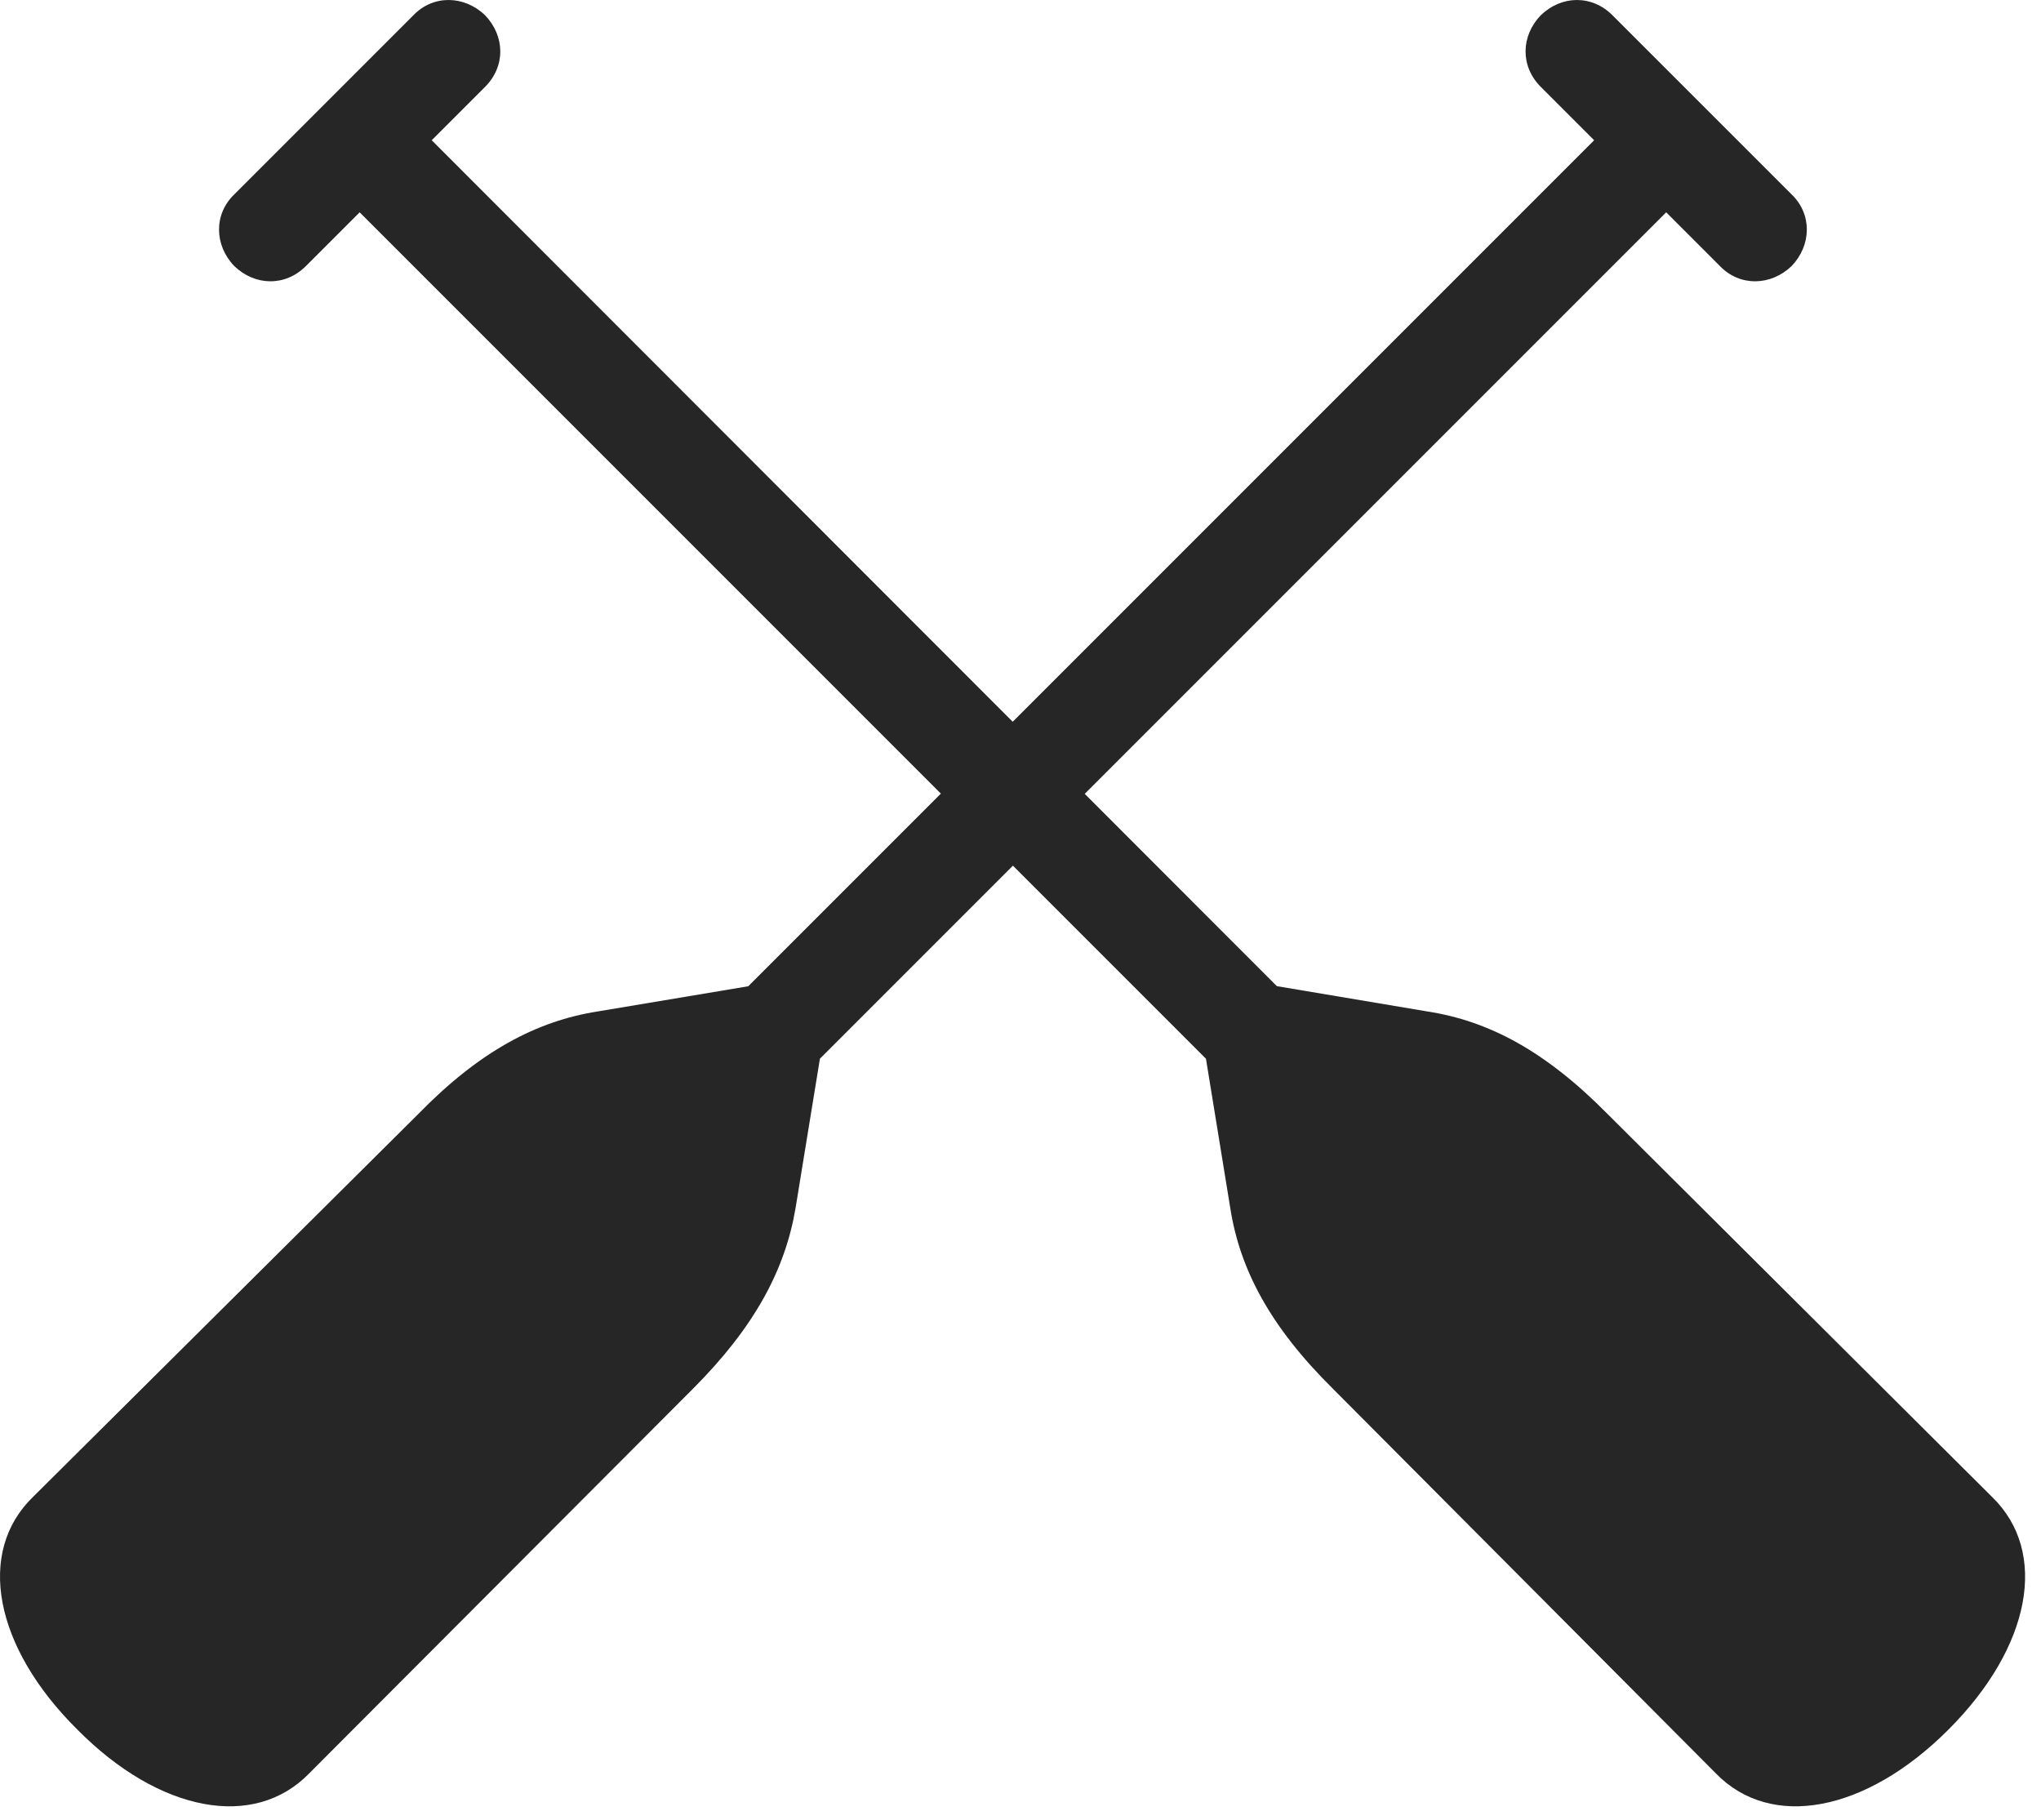 <?xml version="1.0" encoding="UTF-8"?>
<!--Generator: Apple Native CoreSVG 326-->
<!DOCTYPE svg
PUBLIC "-//W3C//DTD SVG 1.1//EN"
       "http://www.w3.org/Graphics/SVG/1.1/DTD/svg11.dtd">
<svg version="1.1" xmlns="http://www.w3.org/2000/svg" xmlns:xlink="http://www.w3.org/1999/xlink" viewBox="0 0 50.068 44.634">
 <g>
  <rect height="44.634" opacity="0" width="50.068" x="0" y="0"/>
  <path d="M43.95 4.768L39.555 0.374C39.047-0.134 38.305-0.115 37.797 0.374C37.309 0.881 37.29 1.624 37.797 2.131L42.192 6.526C42.68 7.034 43.442 7.014 43.95 6.526C44.438 6.018 44.458 5.256 43.95 4.768ZM13.227 29.319L15.004 31.077L41.84 4.241L40.083 2.463ZM1.899 42.424C3.911 44.456 6.235 44.885 7.583 43.499L16.997 34.065C18.52 32.541 19.262 31.135 19.516 29.631L20.239 25.198L19.106 24.065L14.672 24.807C13.168 25.041 11.762 25.784 10.258 27.327L0.805 36.721C-0.581 38.069-0.152 40.393 1.899 42.424ZM5.747 4.768C5.239 5.256 5.258 6.018 5.747 6.526C6.254 7.014 6.997 7.034 7.504 6.526L11.899 2.131C12.407 1.624 12.387 0.881 11.899 0.374C11.391-0.115 10.629-0.134 10.141 0.374ZM36.45 29.319L9.614 2.463L7.856 4.241L34.692 31.077ZM47.797 42.424C49.829 40.393 50.258 38.069 48.872 36.721L39.438 27.327C37.915 25.784 36.528 25.041 35.004 24.807L30.59 24.065L29.458 25.198L30.18 29.631C30.415 31.135 31.157 32.541 32.7 34.065L42.094 43.499C43.442 44.885 45.766 44.456 47.797 42.424Z" fill="black" fill-opacity="0.85"/>
 </g>
</svg>

